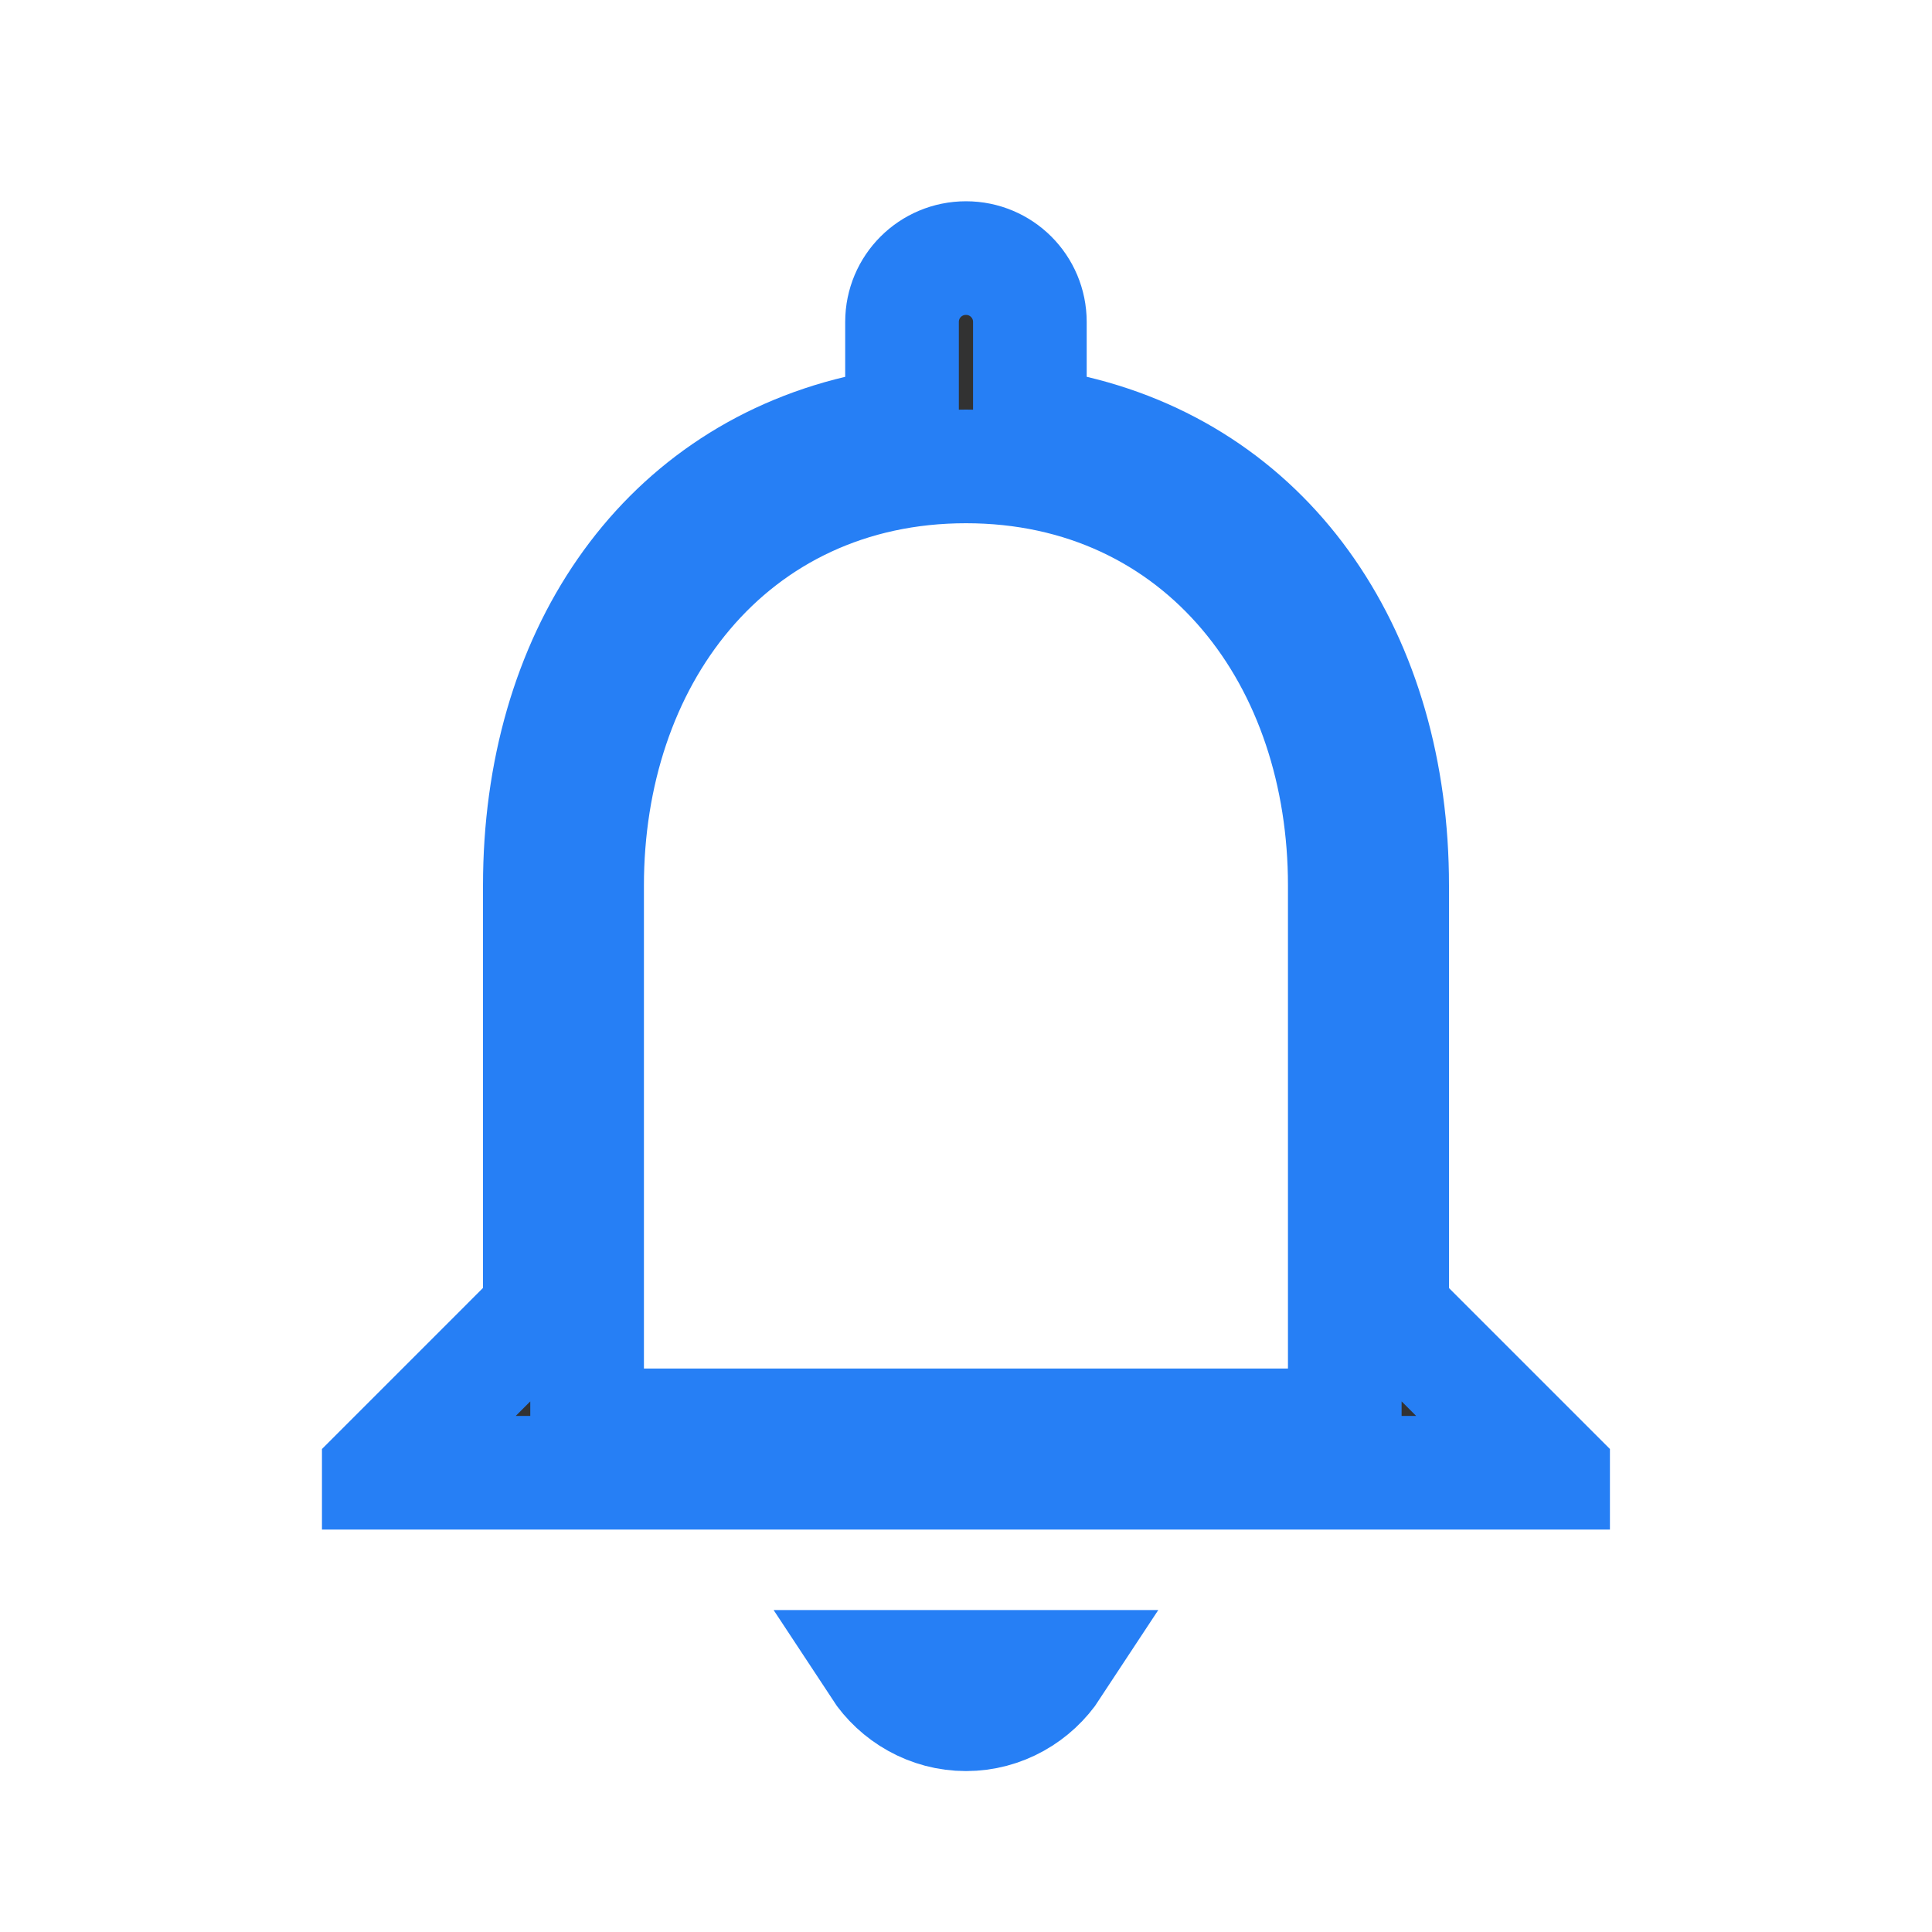 <svg xmlns="http://www.w3.org/2000/svg" width="17" height="17" viewBox="0 0 17 17" fill="none">
  <g clip-path="url(#clip0_1537_731)">
    <path d="M12.25 11.334V11.541L12.396 11.687L13.666 12.957V12.959H3.333V12.957L4.603 11.687L4.75 11.541V11.334V7.792C4.75 5.785 5.803 4.218 7.553 3.802L7.937 3.71V3.315V2.833C7.937 2.522 8.188 2.271 8.5 2.271C8.811 2.271 9.062 2.522 9.062 2.833V3.315V3.711L9.447 3.802C11.203 4.218 12.25 5.791 12.25 7.792V11.334ZM11.333 12.542H11.833V12.042V7.792C11.833 6.815 11.536 5.898 10.96 5.217C10.377 4.527 9.529 4.104 8.5 4.104C7.471 4.104 6.623 4.527 6.04 5.217C5.464 5.898 5.166 6.815 5.166 7.792V12.042V12.542H5.666H11.333ZM9.266 14.667C9.102 14.917 8.819 15.084 8.5 15.084C8.181 15.084 7.897 14.917 7.733 14.667H9.266Z" fill="#323232" stroke="#267FF5"/>
  </g>
  <defs>
    <clipPath id="clip0_1537_731">
      <rect width="17" height="17" fill="white"/>
    </clipPath>
  </defs>
</svg>